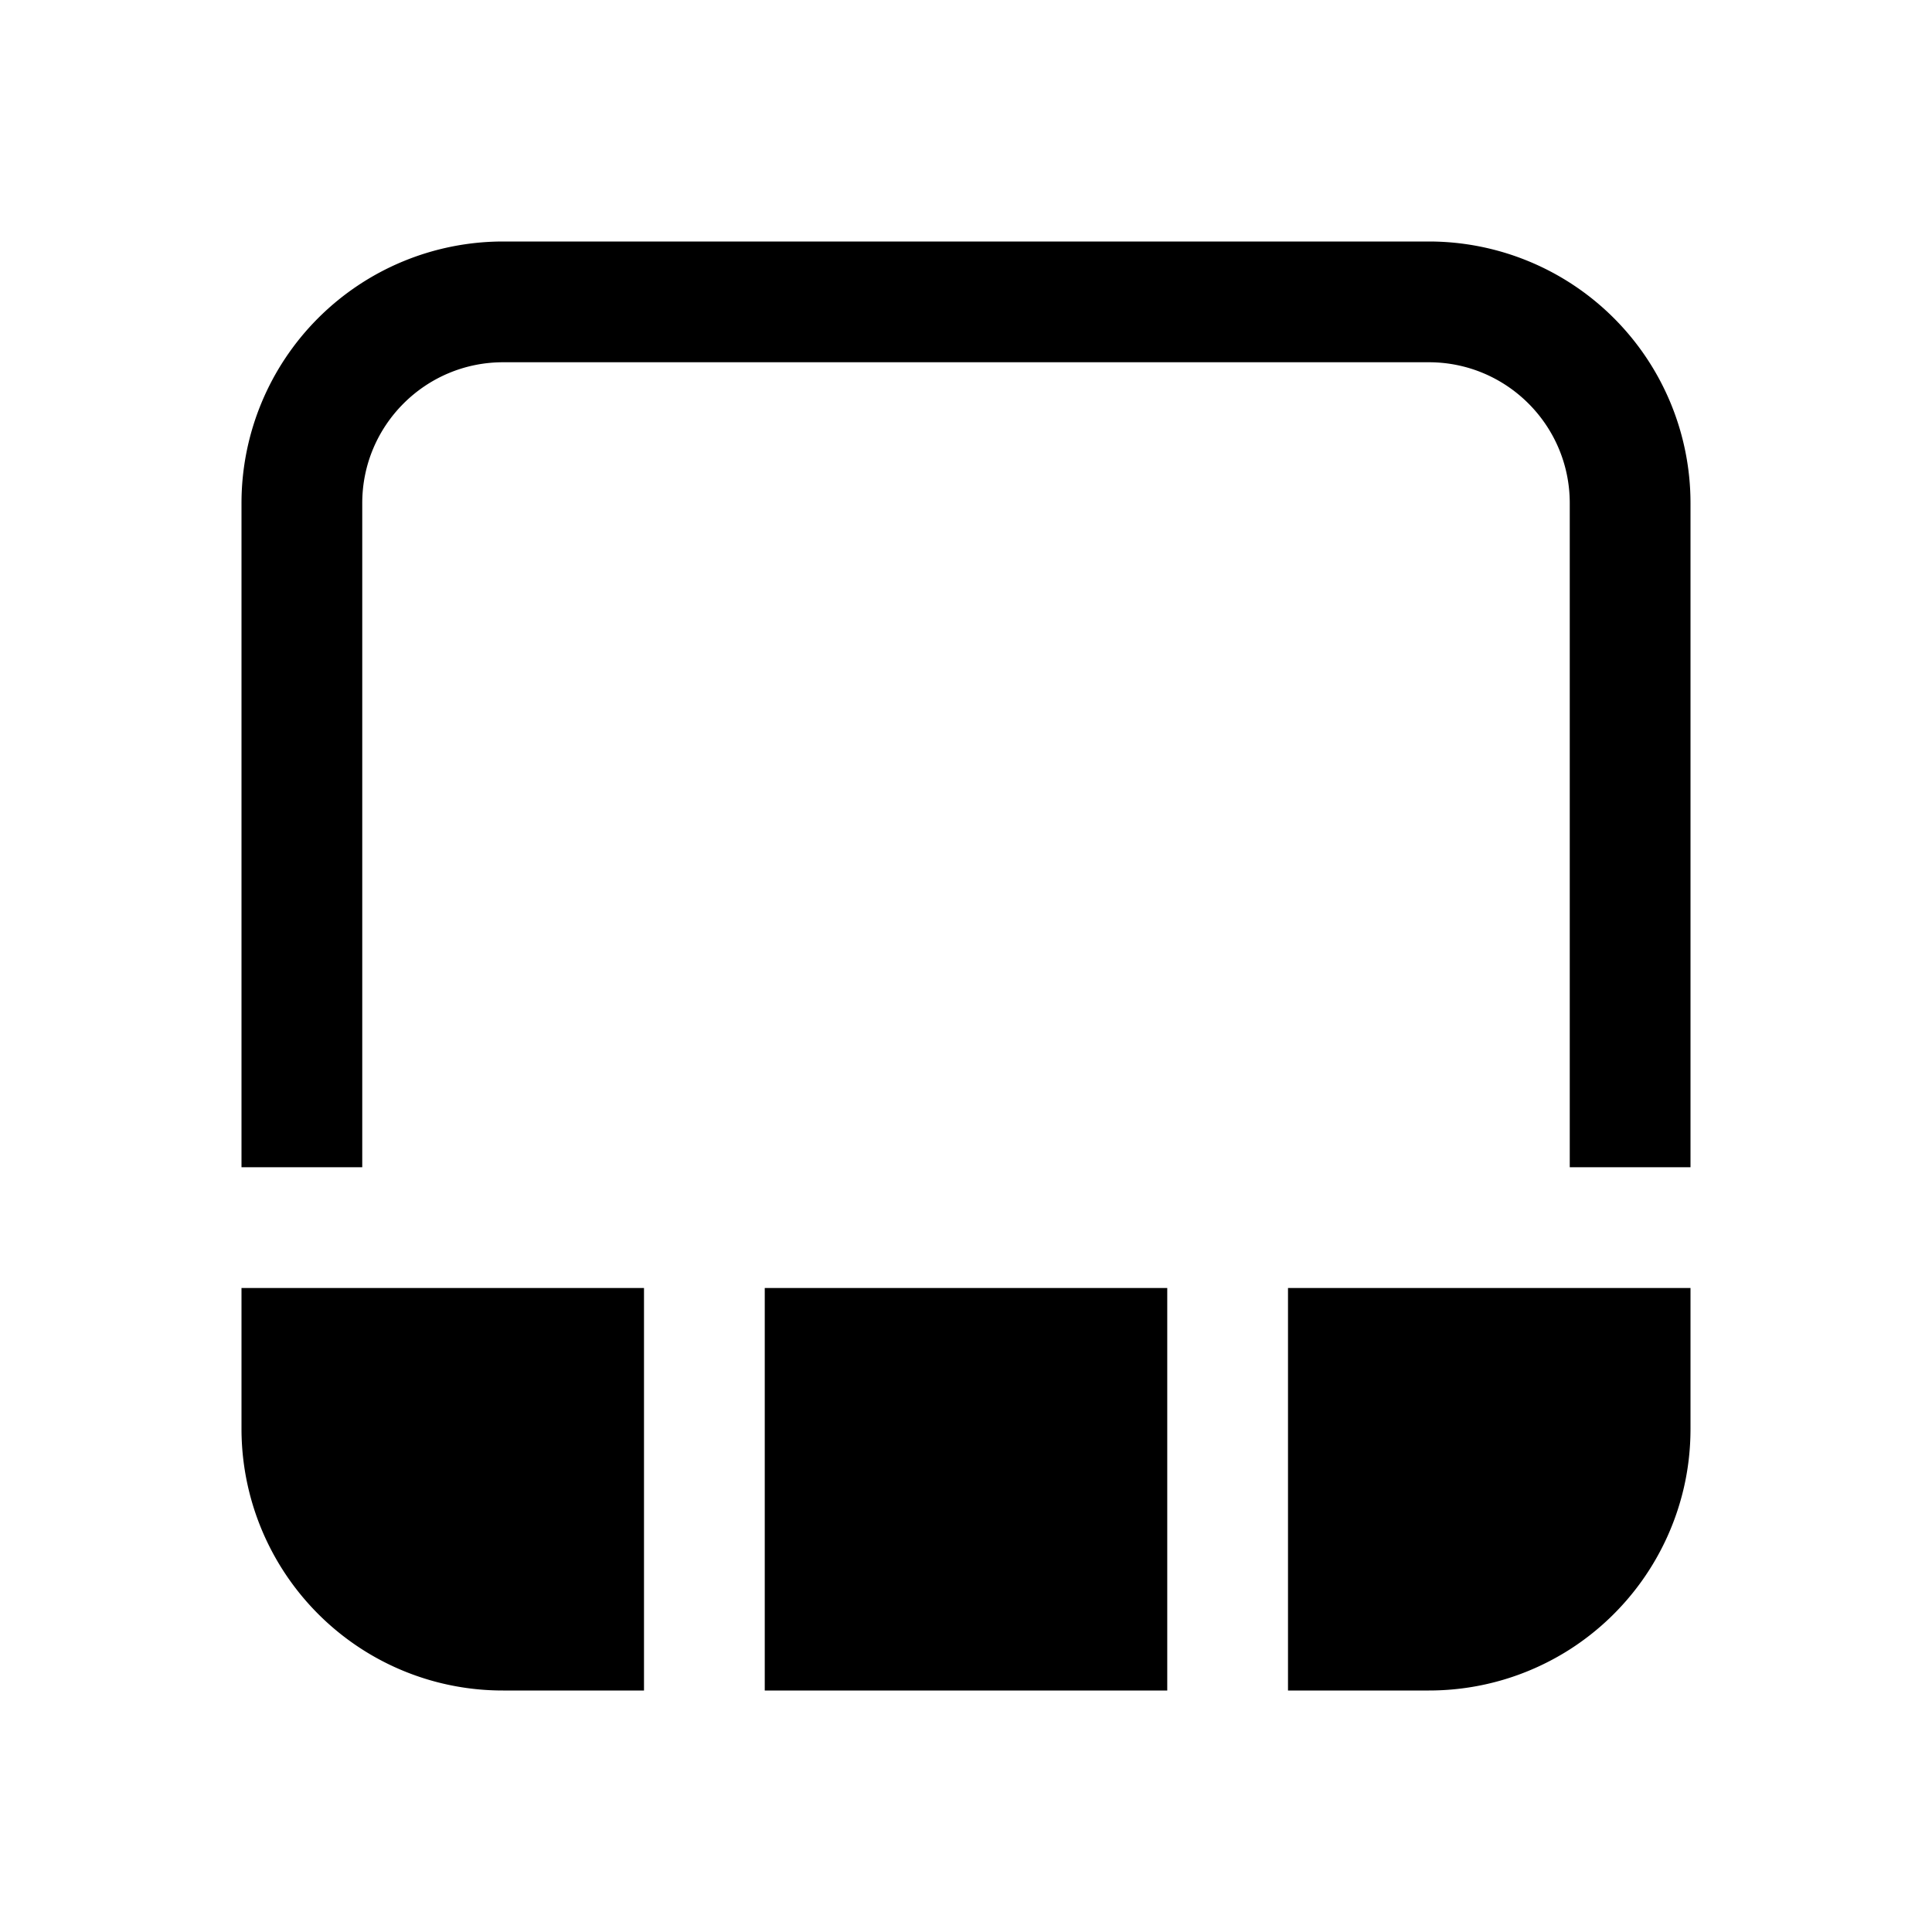 <svg xmlns="http://www.w3.org/2000/svg" xmlns:xlink="http://www.w3.org/1999/xlink" width="24" height="24" viewBox="0 0 24 24"><path fill="currentColor" d="M6.25 3A3.25 3.25 0 0 0 3 6.25v8.25h1.5V6.25c0-.966.784-1.75 1.75-1.75h11.5c.966 0 1.75.784 1.75 1.75v8.25H21V6.25A3.25 3.25 0 0 0 17.75 3H6.25ZM4.5 20.49A3.255 3.255 0 0 1 3 17.75V16h5v5H6.25a3.235 3.235 0 0 1-1.75-.51Zm16.413-1.99c.057-.24.087-.492.087-.75V16h-5v5h1.75c.644 0 1.245-.188 1.75-.51a3.255 3.255 0 0 0 1.413-1.99ZM14.5 21v-5h-5v5h5Z"/></svg>